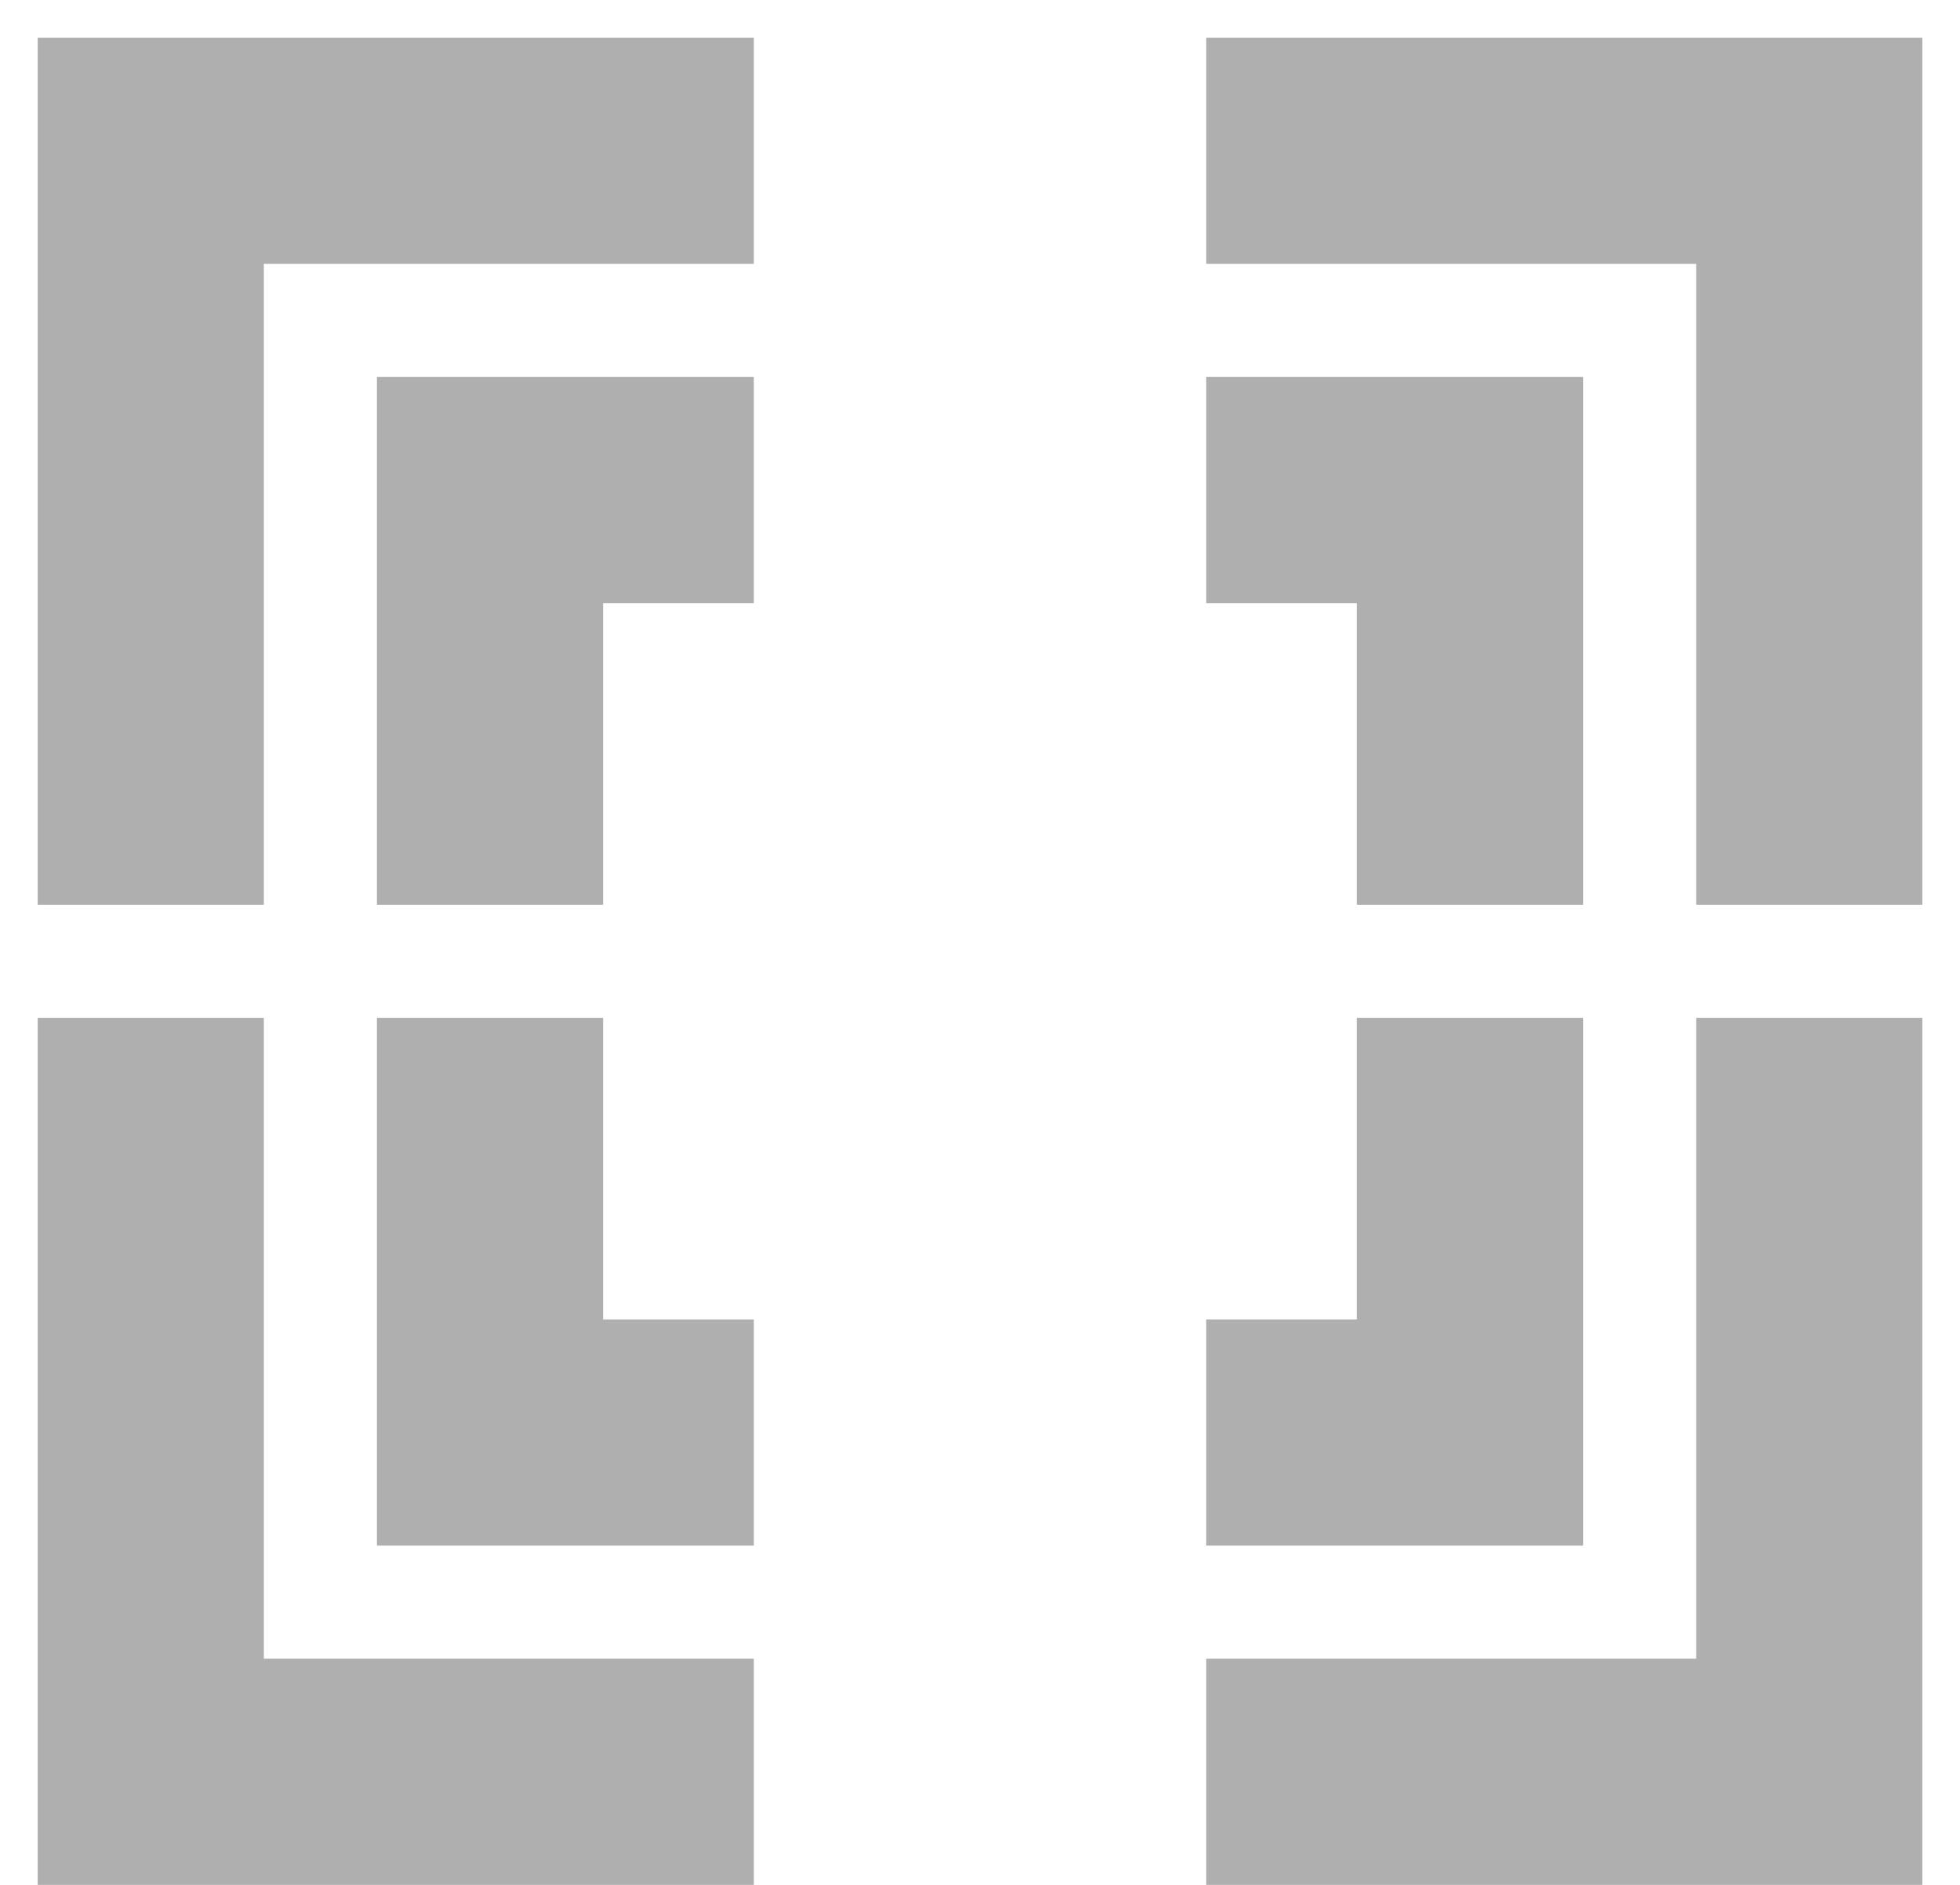<svg width="26" height="25" viewBox="0 0 26 25" fill="none" xmlns="http://www.w3.org/2000/svg">
<path d="M2 10.5V2H8.5" stroke="#AFAFAF" stroke-width="3" stroke-linecap="square"/>
<path d="M6.5 10.5L6.5 6.5H8.5" stroke="#AFAFAF" stroke-width="3" stroke-linecap="square"/>
<path d="M2 15V23.5H8.5" stroke="#AFAFAF" stroke-width="3" stroke-linecap="square"/>
<path d="M6.5 15L6.5 19H8.5" stroke="#AFAFAF" stroke-width="3" stroke-linecap="square"/>
<path d="M24 10.5V2H17.5" stroke="#AFAFAF" stroke-width="3" stroke-linecap="square"/>
<path d="M19.5 10.5L19.5 6.5H17.5" stroke="#AFAFAF" stroke-width="3" stroke-linecap="square"/>
<path d="M24 15V23.5H17.5" stroke="#AFAFAF" stroke-width="3" stroke-linecap="square"/>
<path d="M19.5 15L19.5 19H17.5" stroke="#AFAFAF" stroke-width="3" stroke-linecap="square"/>
</svg>
